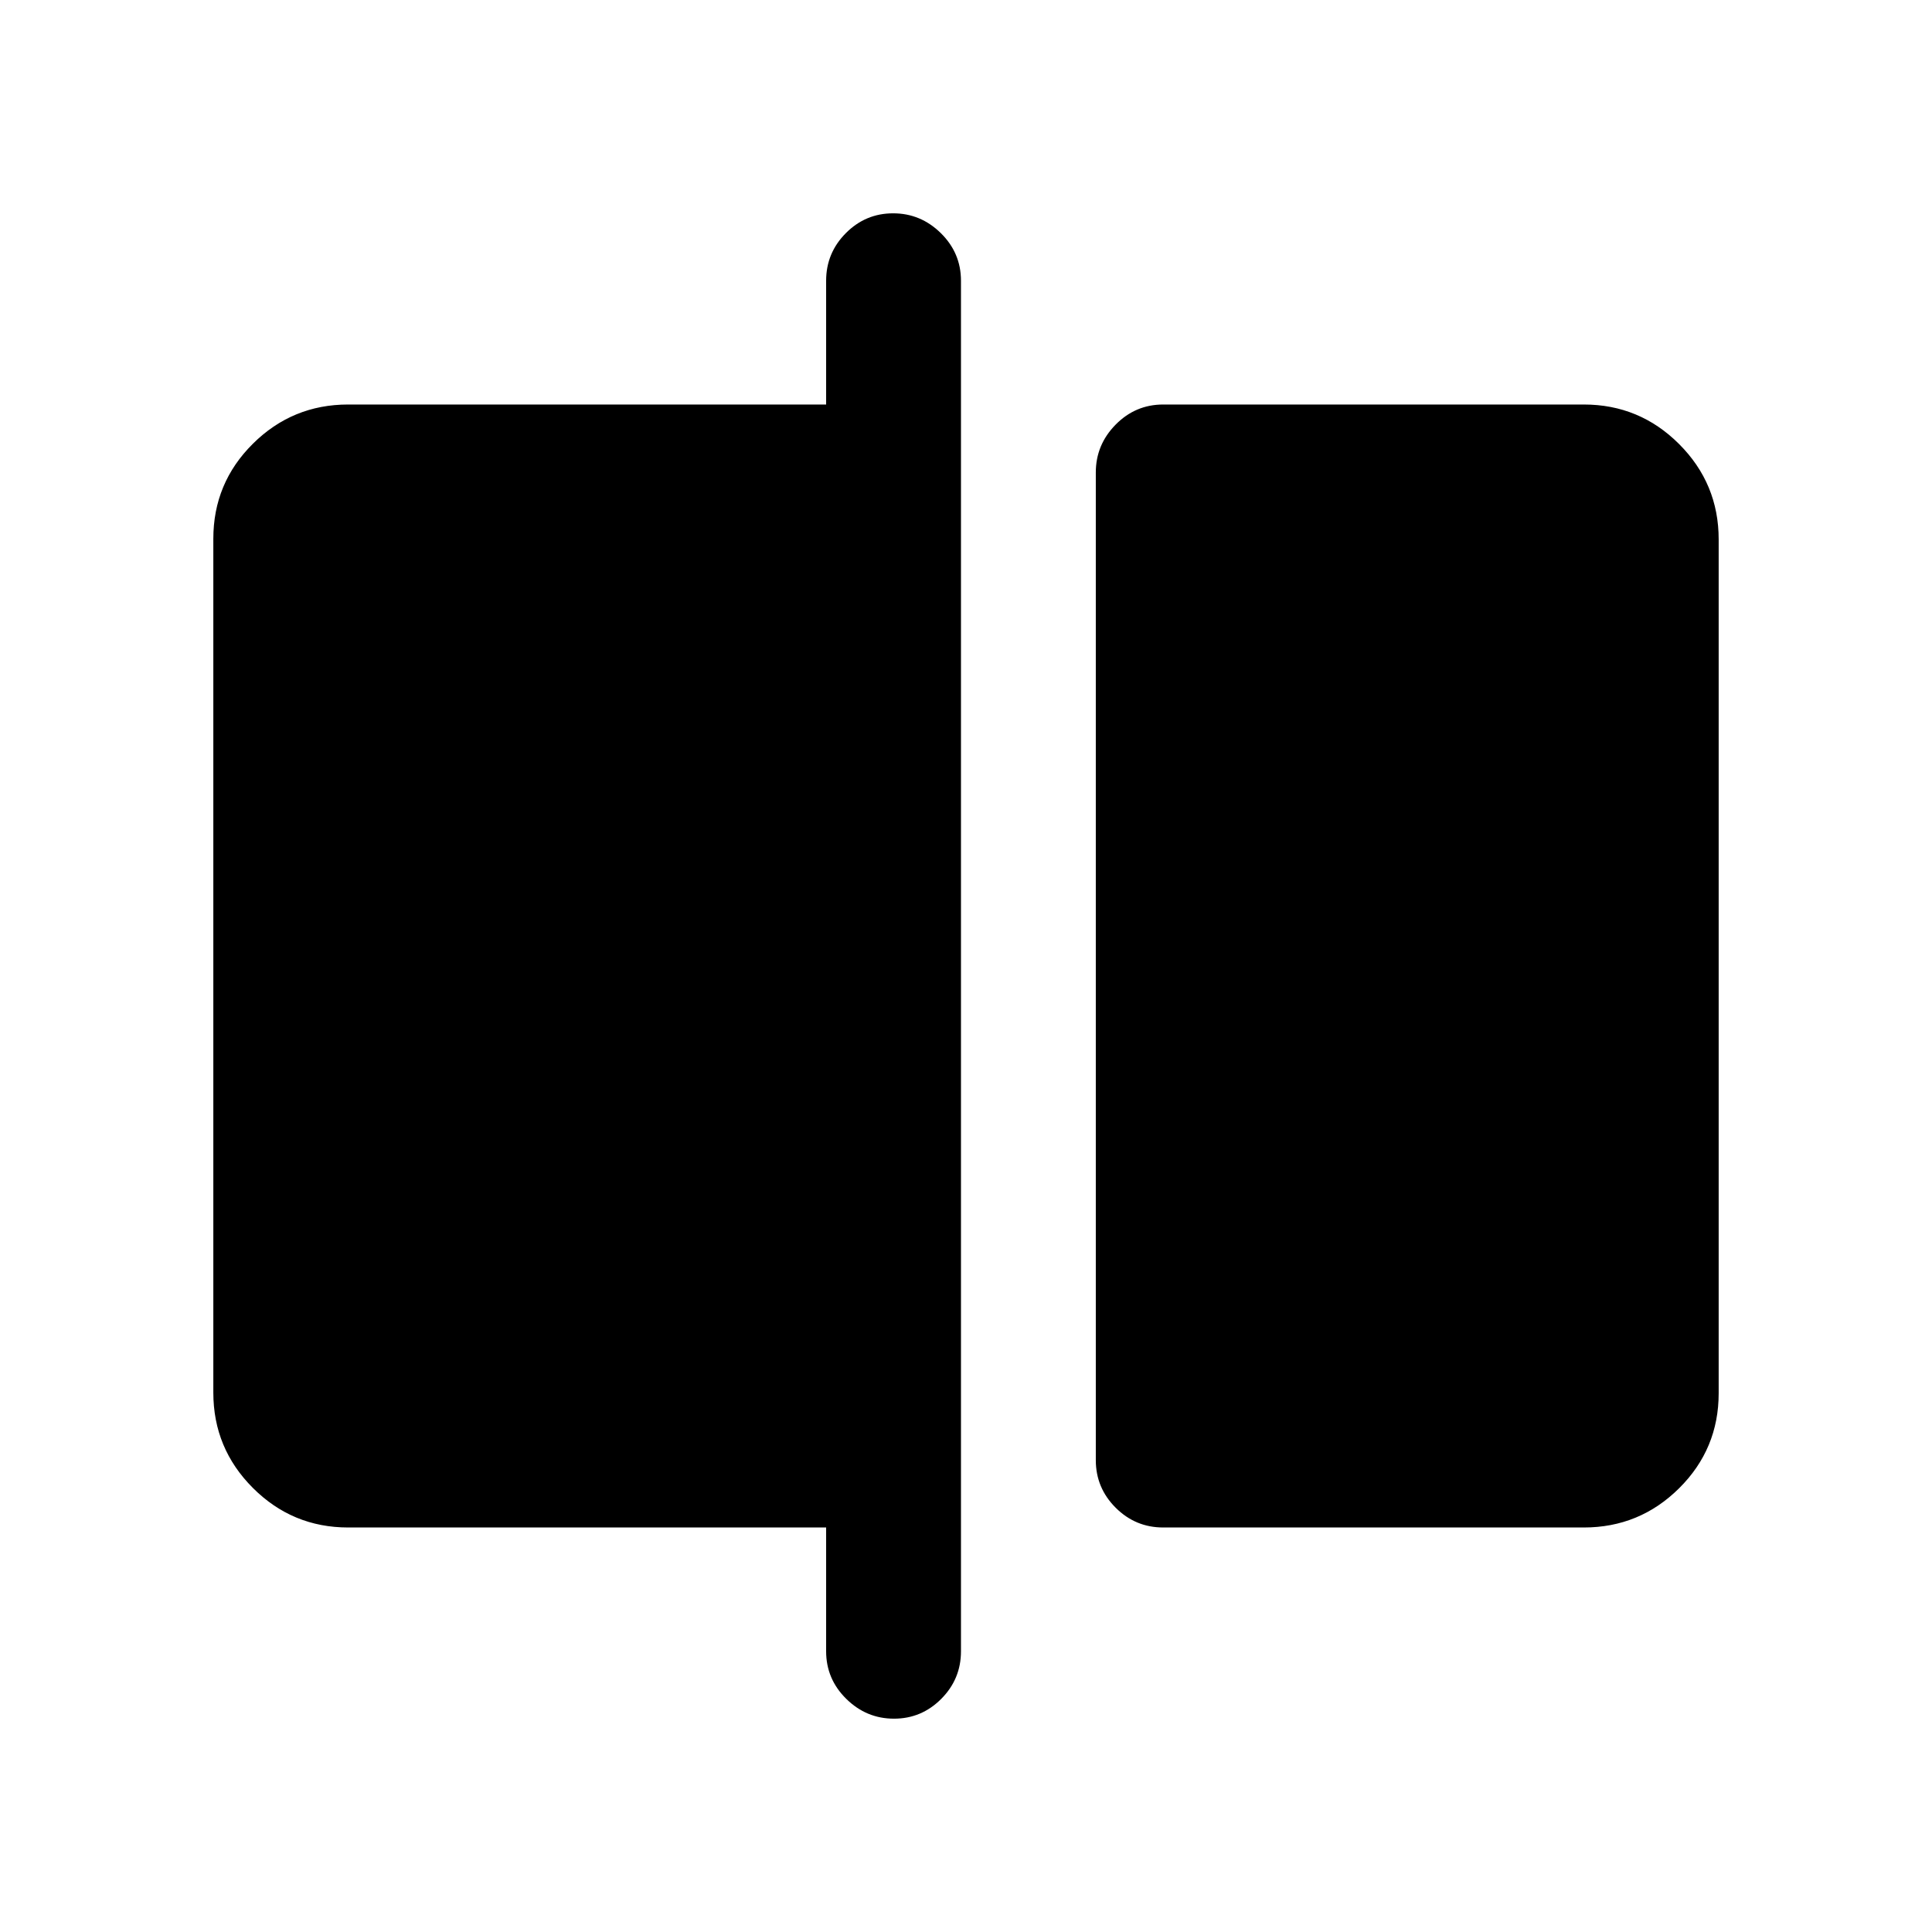 <svg xmlns="http://www.w3.org/2000/svg" height="20" viewBox="0 -960 960 960" width="20"><path d="M578-201q-13.8 0-23.65-9.84-9.85-9.85-9.85-23.64v-490.73q0-13.79 9.85-23.79T578-759h209q27.7 0 47.35 19.66Q854-719.68 854-691.96v424.24q0 27.72-19.65 47.22T787-201H578Zm-133.79 95q-13.71 0-23.71-9.85t-10-23.65V-201H173q-27.7 0-47.35-19.66Q106-240.32 106-268.04v-424.24q0-27.72 19.65-47.22T173-759h237.5v-61.5q0-13.8 9.79-23.65 9.79-9.85 23.5-9.85t23.71 9.85q10 9.85 10 23.65v681q0 13.8-9.79 23.65-9.79 9.85-23.5 9.85Z"/></svg>